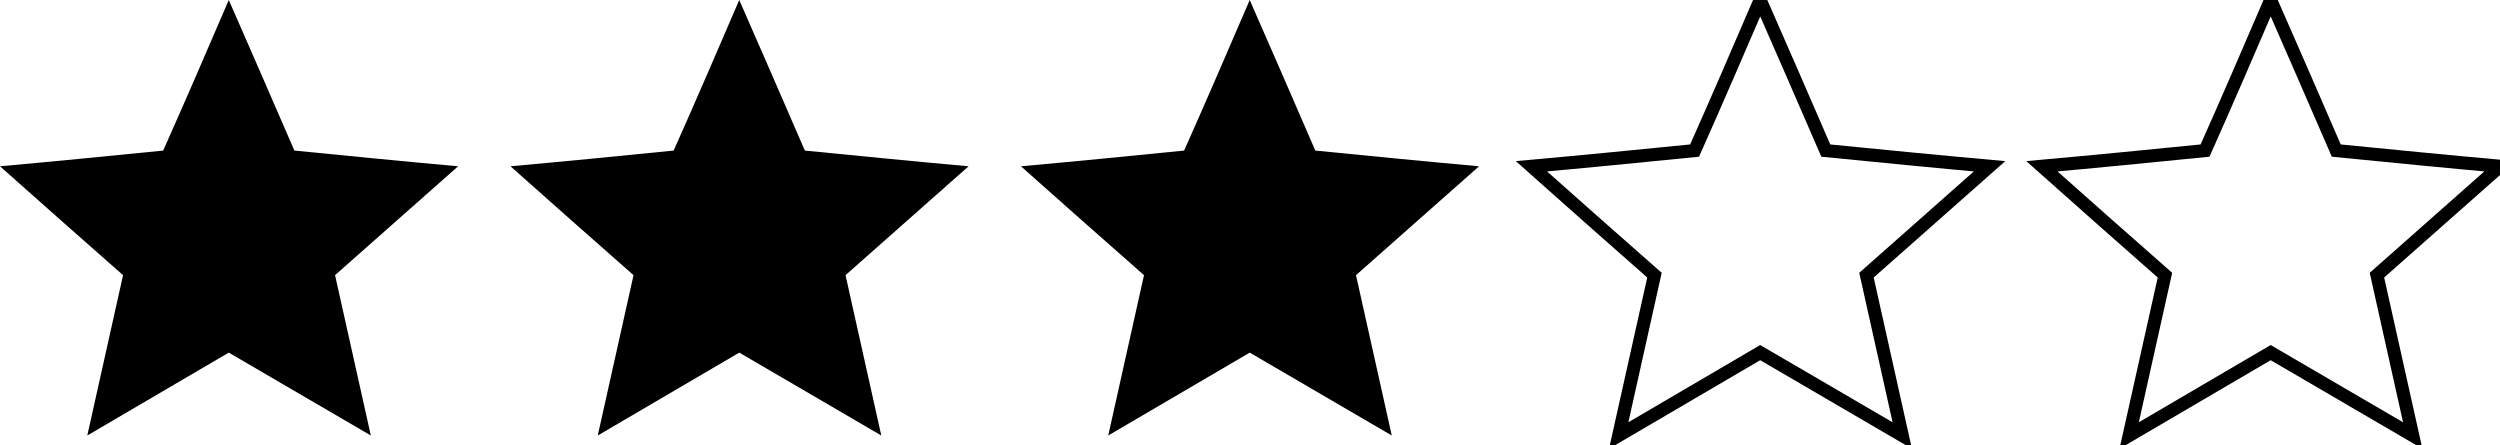 <?xml version="1.0" encoding="UTF-8"?>
<svg width="191px" height="34px" viewBox="0 0 191 34" version="1.1" xmlns="http://www.w3.org/2000/svg" xmlns:xlink="http://www.w3.org/1999/xlink">
    <!-- Generator: Sketch 52.4 (67378) - http://www.bohemiancoding.com/sketch -->
    <title>Group 3</title>
    <desc>Created with Sketch.</desc>
    <g id="Page-1" stroke="none" stroke-width="1" fill="none" fill-rule="evenodd">
        <g id="Desktop-HD" transform="translate(-510, -52)">
            <g id="Group-3" transform="translate(510, 52)">
                <g id="noun_Star_1880187-Copy-11" transform="translate(0, -0)" fill="#000000">
                    <path d="M17.479,0 C19.178,3.849 20.834,7.697 22.491,11.504 C26.675,11.918 30.858,12.332 35,12.704 C31.852,15.477 28.746,18.25 25.598,21.022 C26.509,25.119 27.42,29.216 28.331,33.272 C24.728,31.161 21.083,29.051 17.479,26.94 C13.876,29.051 10.272,31.161 6.669,33.272 C7.58,29.216 8.491,25.119 9.402,21.022 C6.254,18.25 3.107,15.477 0,12.704 C4.142,12.332 8.325,11.918 12.467,11.504 C14.166,7.697 15.822,3.849 17.479,0 Z" id="Path"></path>
                </g>
                <g id="noun_Star_1880187-Copy-12" transform="translate(78, -0)" fill="#000000">
                    <path d="M17.479,0 C19.178,3.849 20.834,7.697 22.491,11.504 C26.675,11.918 30.858,12.332 35,12.704 C31.852,15.477 28.746,18.25 25.598,21.022 C26.509,25.119 27.42,29.216 28.331,33.272 C24.728,31.161 21.083,29.051 17.479,26.94 C13.876,29.051 10.272,31.161 6.669,33.272 C7.58,29.216 8.491,25.119 9.402,21.022 C6.254,18.25 3.107,15.477 0,12.704 C4.142,12.332 8.325,11.918 12.467,11.504 C14.166,7.697 15.822,3.849 17.479,0 Z" id="Path"></path>
                </g>
                <g id="noun_Star_1880187-Copy-13" transform="translate(39, -0)" fill="#000000">
                    <path d="M17.479,0 C19.178,3.849 20.834,7.697 22.491,11.504 C26.675,11.918 30.858,12.332 35,12.704 C31.852,15.477 28.746,18.25 25.598,21.022 C26.509,25.119 27.42,29.216 28.331,33.272 C24.728,31.161 21.083,29.051 17.479,26.94 C13.876,29.051 10.272,31.161 6.669,33.272 C7.58,29.216 8.491,25.119 9.402,21.022 C6.254,18.25 3.107,15.477 0,12.704 C4.142,12.332 8.325,11.918 12.467,11.504 C14.166,7.697 15.822,3.849 17.479,0 Z" id="Path"></path>
                </g>
                <g id="noun_Star_1880187-Copy-15" transform="translate(156, -0)" stroke="#000000">
                    <path d="M17.479,0 C19.178,3.849 20.834,7.697 22.491,11.504 C26.675,11.918 30.858,12.332 35,12.704 C31.852,15.477 28.746,18.25 25.598,21.022 C26.509,25.119 27.42,29.216 28.331,33.272 C24.728,31.161 21.083,29.051 17.479,26.94 C13.876,29.051 10.272,31.161 6.669,33.272 C7.58,29.216 8.491,25.119 9.402,21.022 C6.254,18.25 3.107,15.477 0,12.704 C4.142,12.332 8.325,11.918 12.467,11.504 C14.166,7.697 15.822,3.849 17.479,0 Z" id="Path"></path>
                </g>
                <g id="noun_Star_1880187-Copy-16" transform="translate(117, -0)" stroke="#000000">
                    <path d="M17.479,0 C19.178,3.849 20.834,7.697 22.491,11.504 C26.675,11.918 30.858,12.332 35,12.704 C31.852,15.477 28.746,18.25 25.598,21.022 C26.509,25.119 27.42,29.216 28.331,33.272 C24.728,31.161 21.083,29.051 17.479,26.94 C13.876,29.051 10.272,31.161 6.669,33.272 C7.58,29.216 8.491,25.119 9.402,21.022 C6.254,18.25 3.107,15.477 0,12.704 C4.142,12.332 8.325,11.918 12.467,11.504 C14.166,7.697 15.822,3.849 17.479,0 Z" id="Path"></path>
                </g>
            </g>
        </g>
    </g>
</svg>